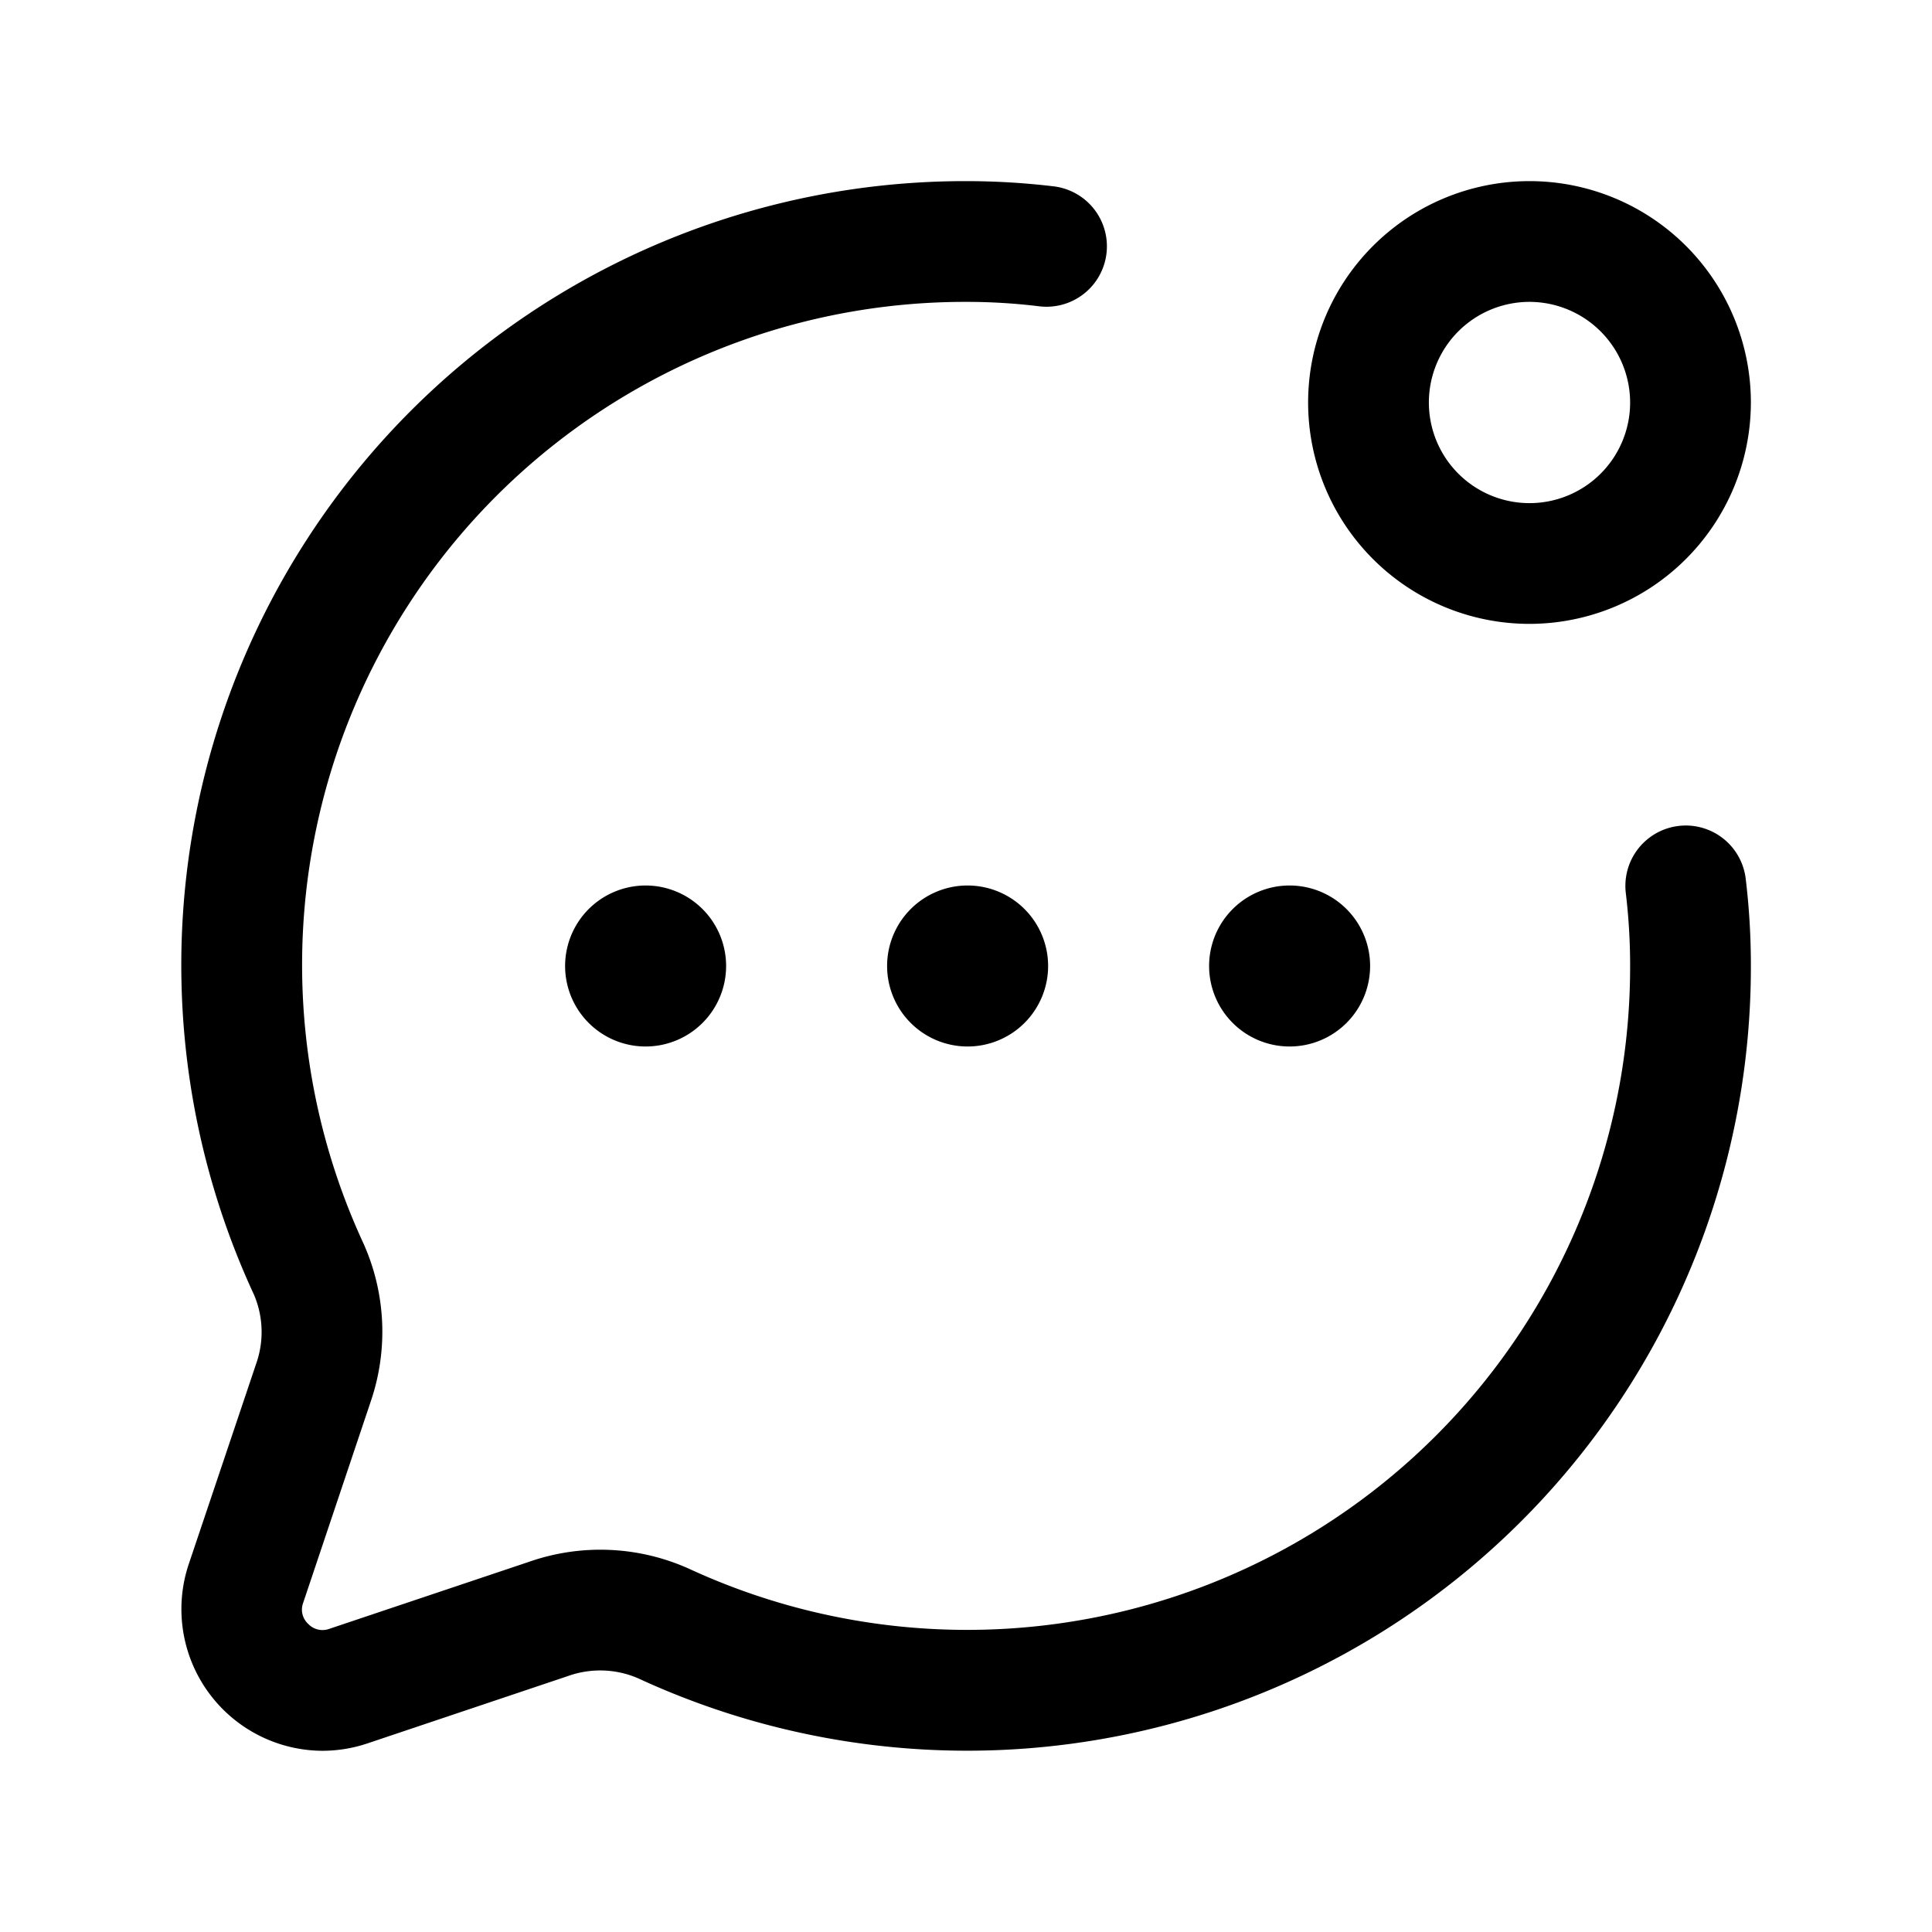 <svg id="Layer" xmlns="http://www.w3.org/2000/svg" viewBox="0 0 24 24">

  <path id="chat-dots-notification" fill="#000000"
    d="M4.005,21.749a1.76,1.76,0,0,1-1.664-2.308l.841-2.5a1.181,1.181,0,0,0-.027-.858A9.738,9.738,0,0,1,12,2.25a9.141,9.141,0,0,1,1.09.065.75.75,0,0,1-.18,1.49A7.4,7.4,0,0,0,12,3.75,8.236,8.236,0,0,0,4.513,15.442a2.68,2.68,0,0,1,.094,1.963l-.843,2.512a.24.24,0,0,0,.064.255.244.244,0,0,0,.257.064l2.5-.839a2.684,2.684,0,0,1,1.982.094A8.236,8.236,0,0,0,20.25,12a7.59,7.59,0,0,0-.054-.91.75.75,0,0,1,1.489-.181A8.94,8.94,0,0,1,21.75,12,9.736,9.736,0,0,1,7.926,20.848a1.189,1.189,0,0,0-.875-.026l-2.489.836A1.77,1.77,0,0,1,4.005,21.749ZM21.75,5A2.75,2.75,0,1,0,19,7.75,2.753,2.753,0,0,0,21.75,5Zm-1.5,0A1.25,1.25,0,1,1,19,3.75,1.252,1.252,0,0,1,20.25,5Zm-7.23,7a1,1,0,0,0-1-1h-.01a1,1,0,1,0,1.01,1Zm4,0a1,1,0,0,0-1-1h-.01a1,1,0,1,0,1.01,1Zm-8,0a1,1,0,0,0-1-1H8.01a1,1,0,1,0,1.01,1Z" />
</svg>
